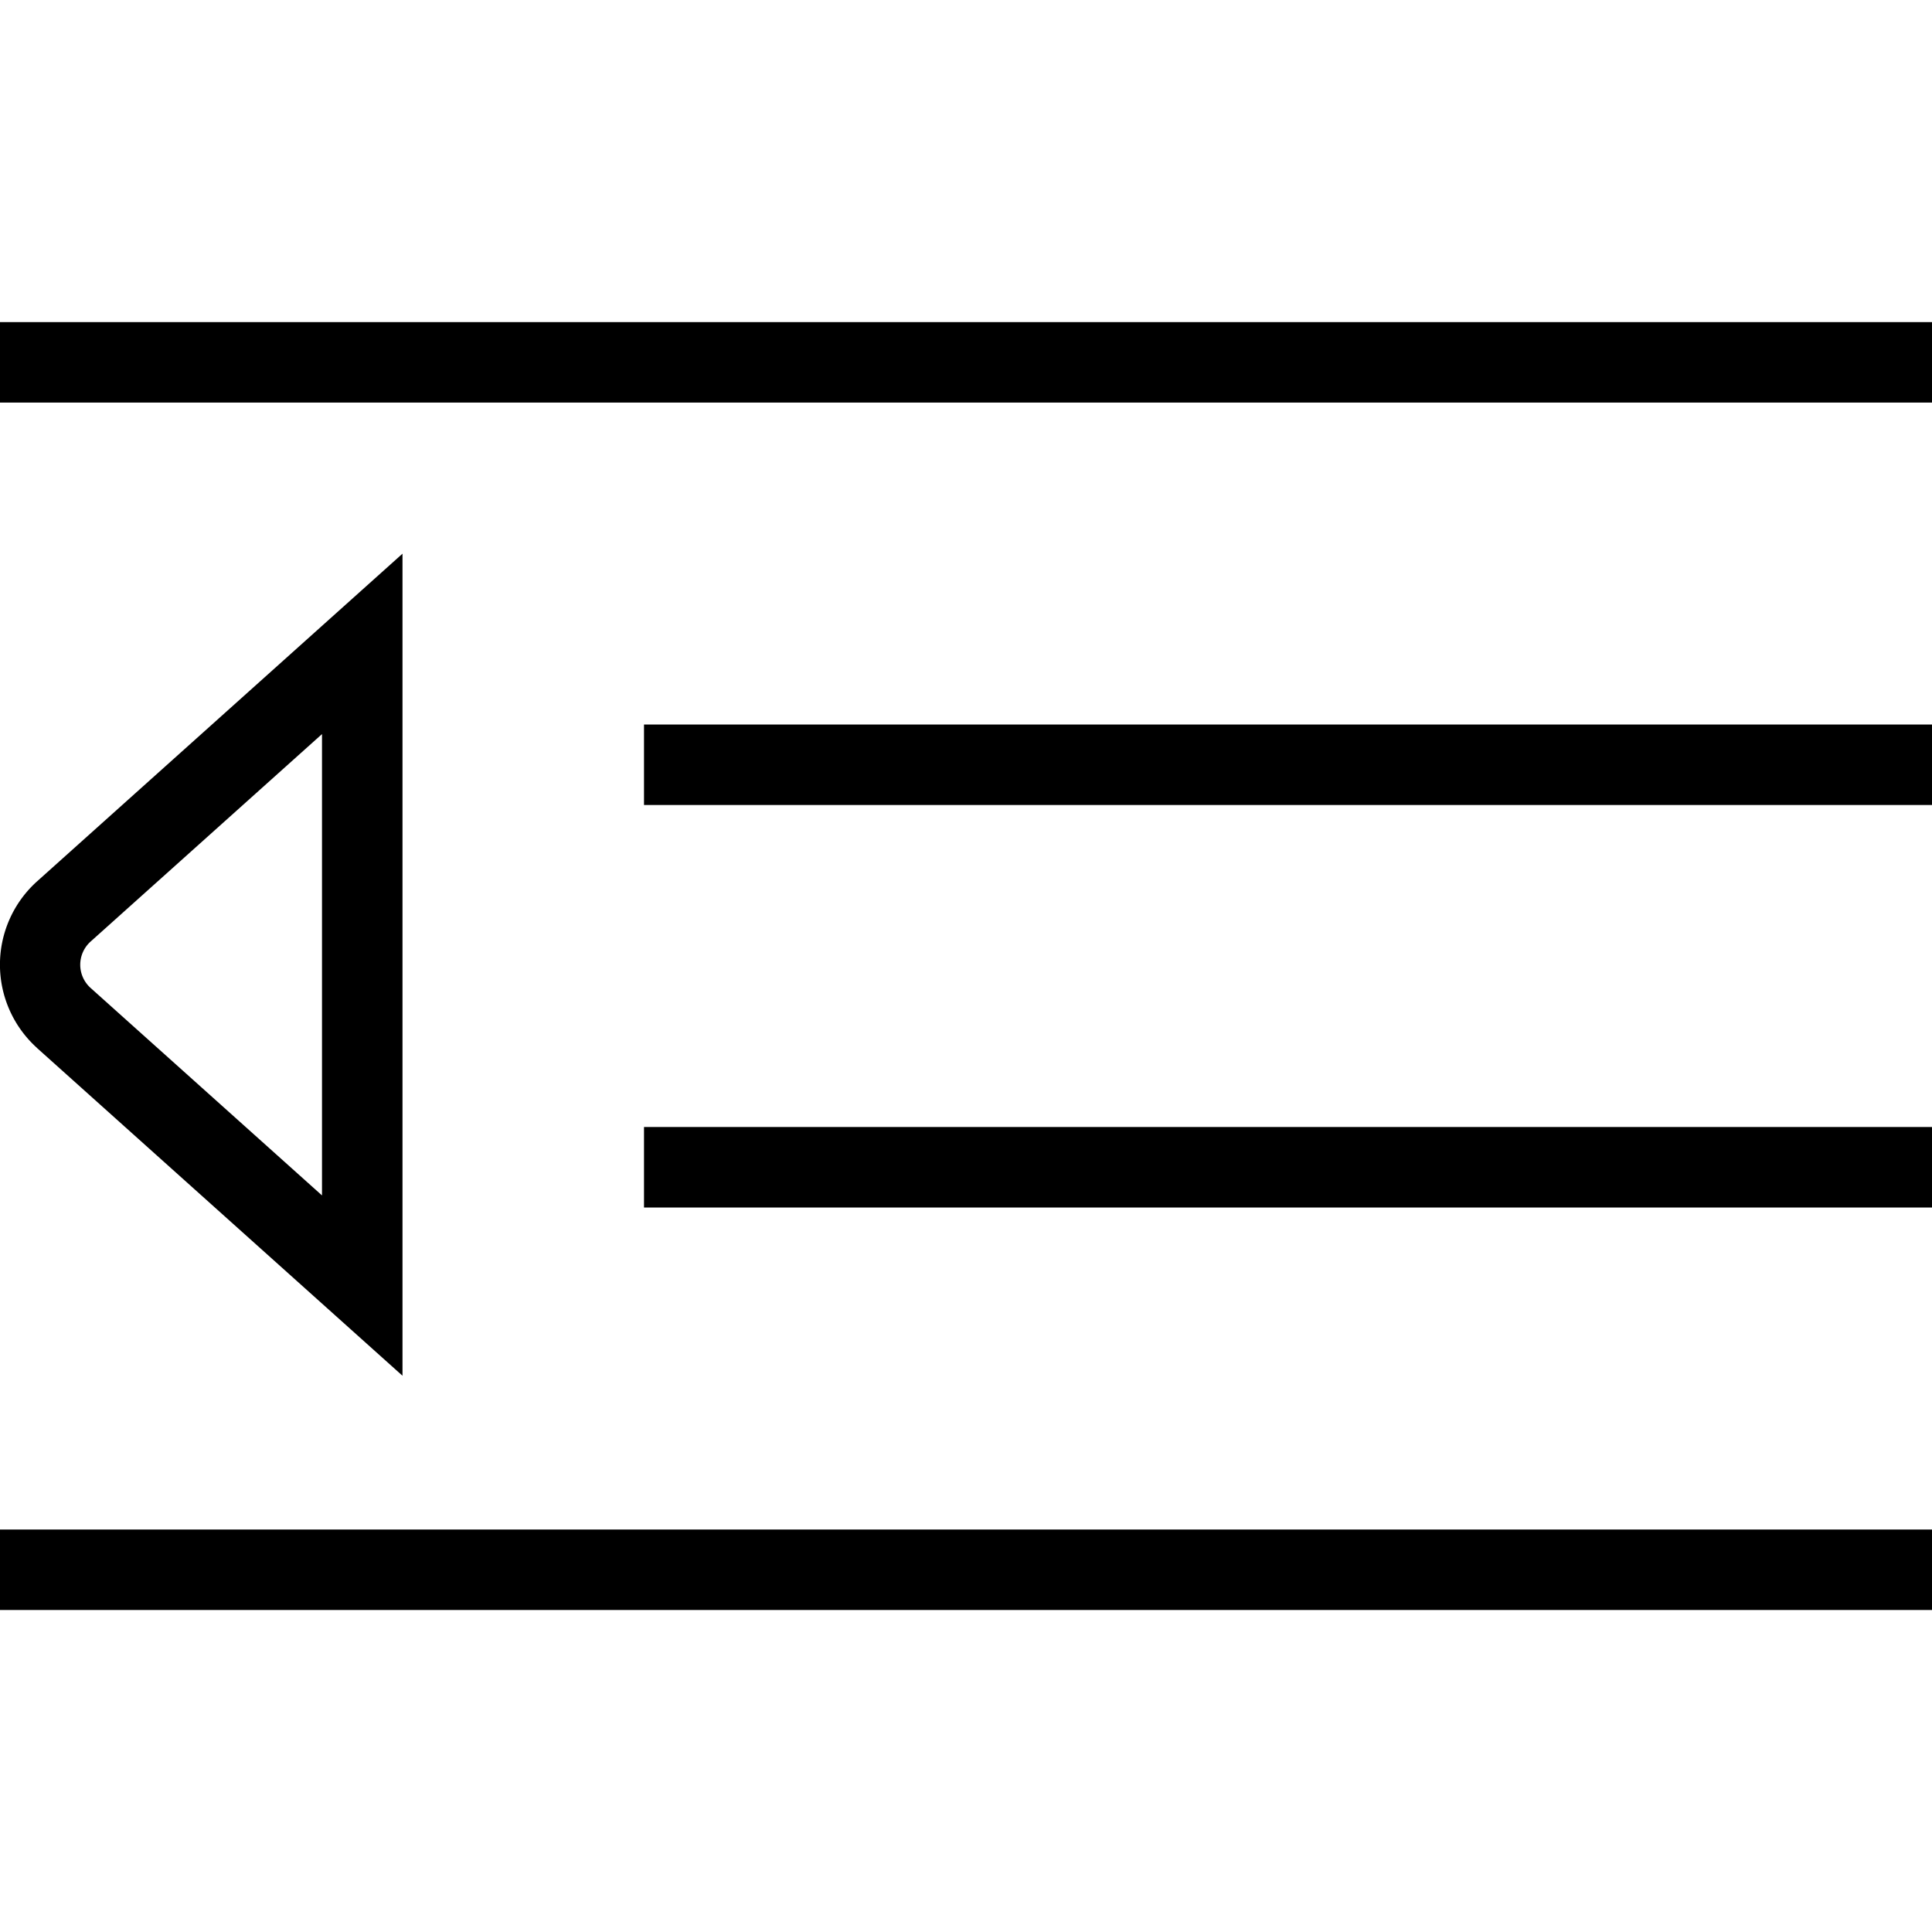 <svg xmlns="http://www.w3.org/2000/svg" width="512" height="512" data-name="Layer 1" viewBox="0 0 24 24"><path d="M.459 13.018 5 17.09V6.878L.46 10.949a1.392 1.392 0 0 0-.001 2.068Zm.668-1.323L4 9.119v5.731l-2.873-2.576a.387.387 0 0 1 0-.579ZM24 4.001v1H0v-1h24ZM0 19h24v1H0v-1ZM8 9h16v1H8V9Zm0 5h16v1H8v-1Z"/></svg>
